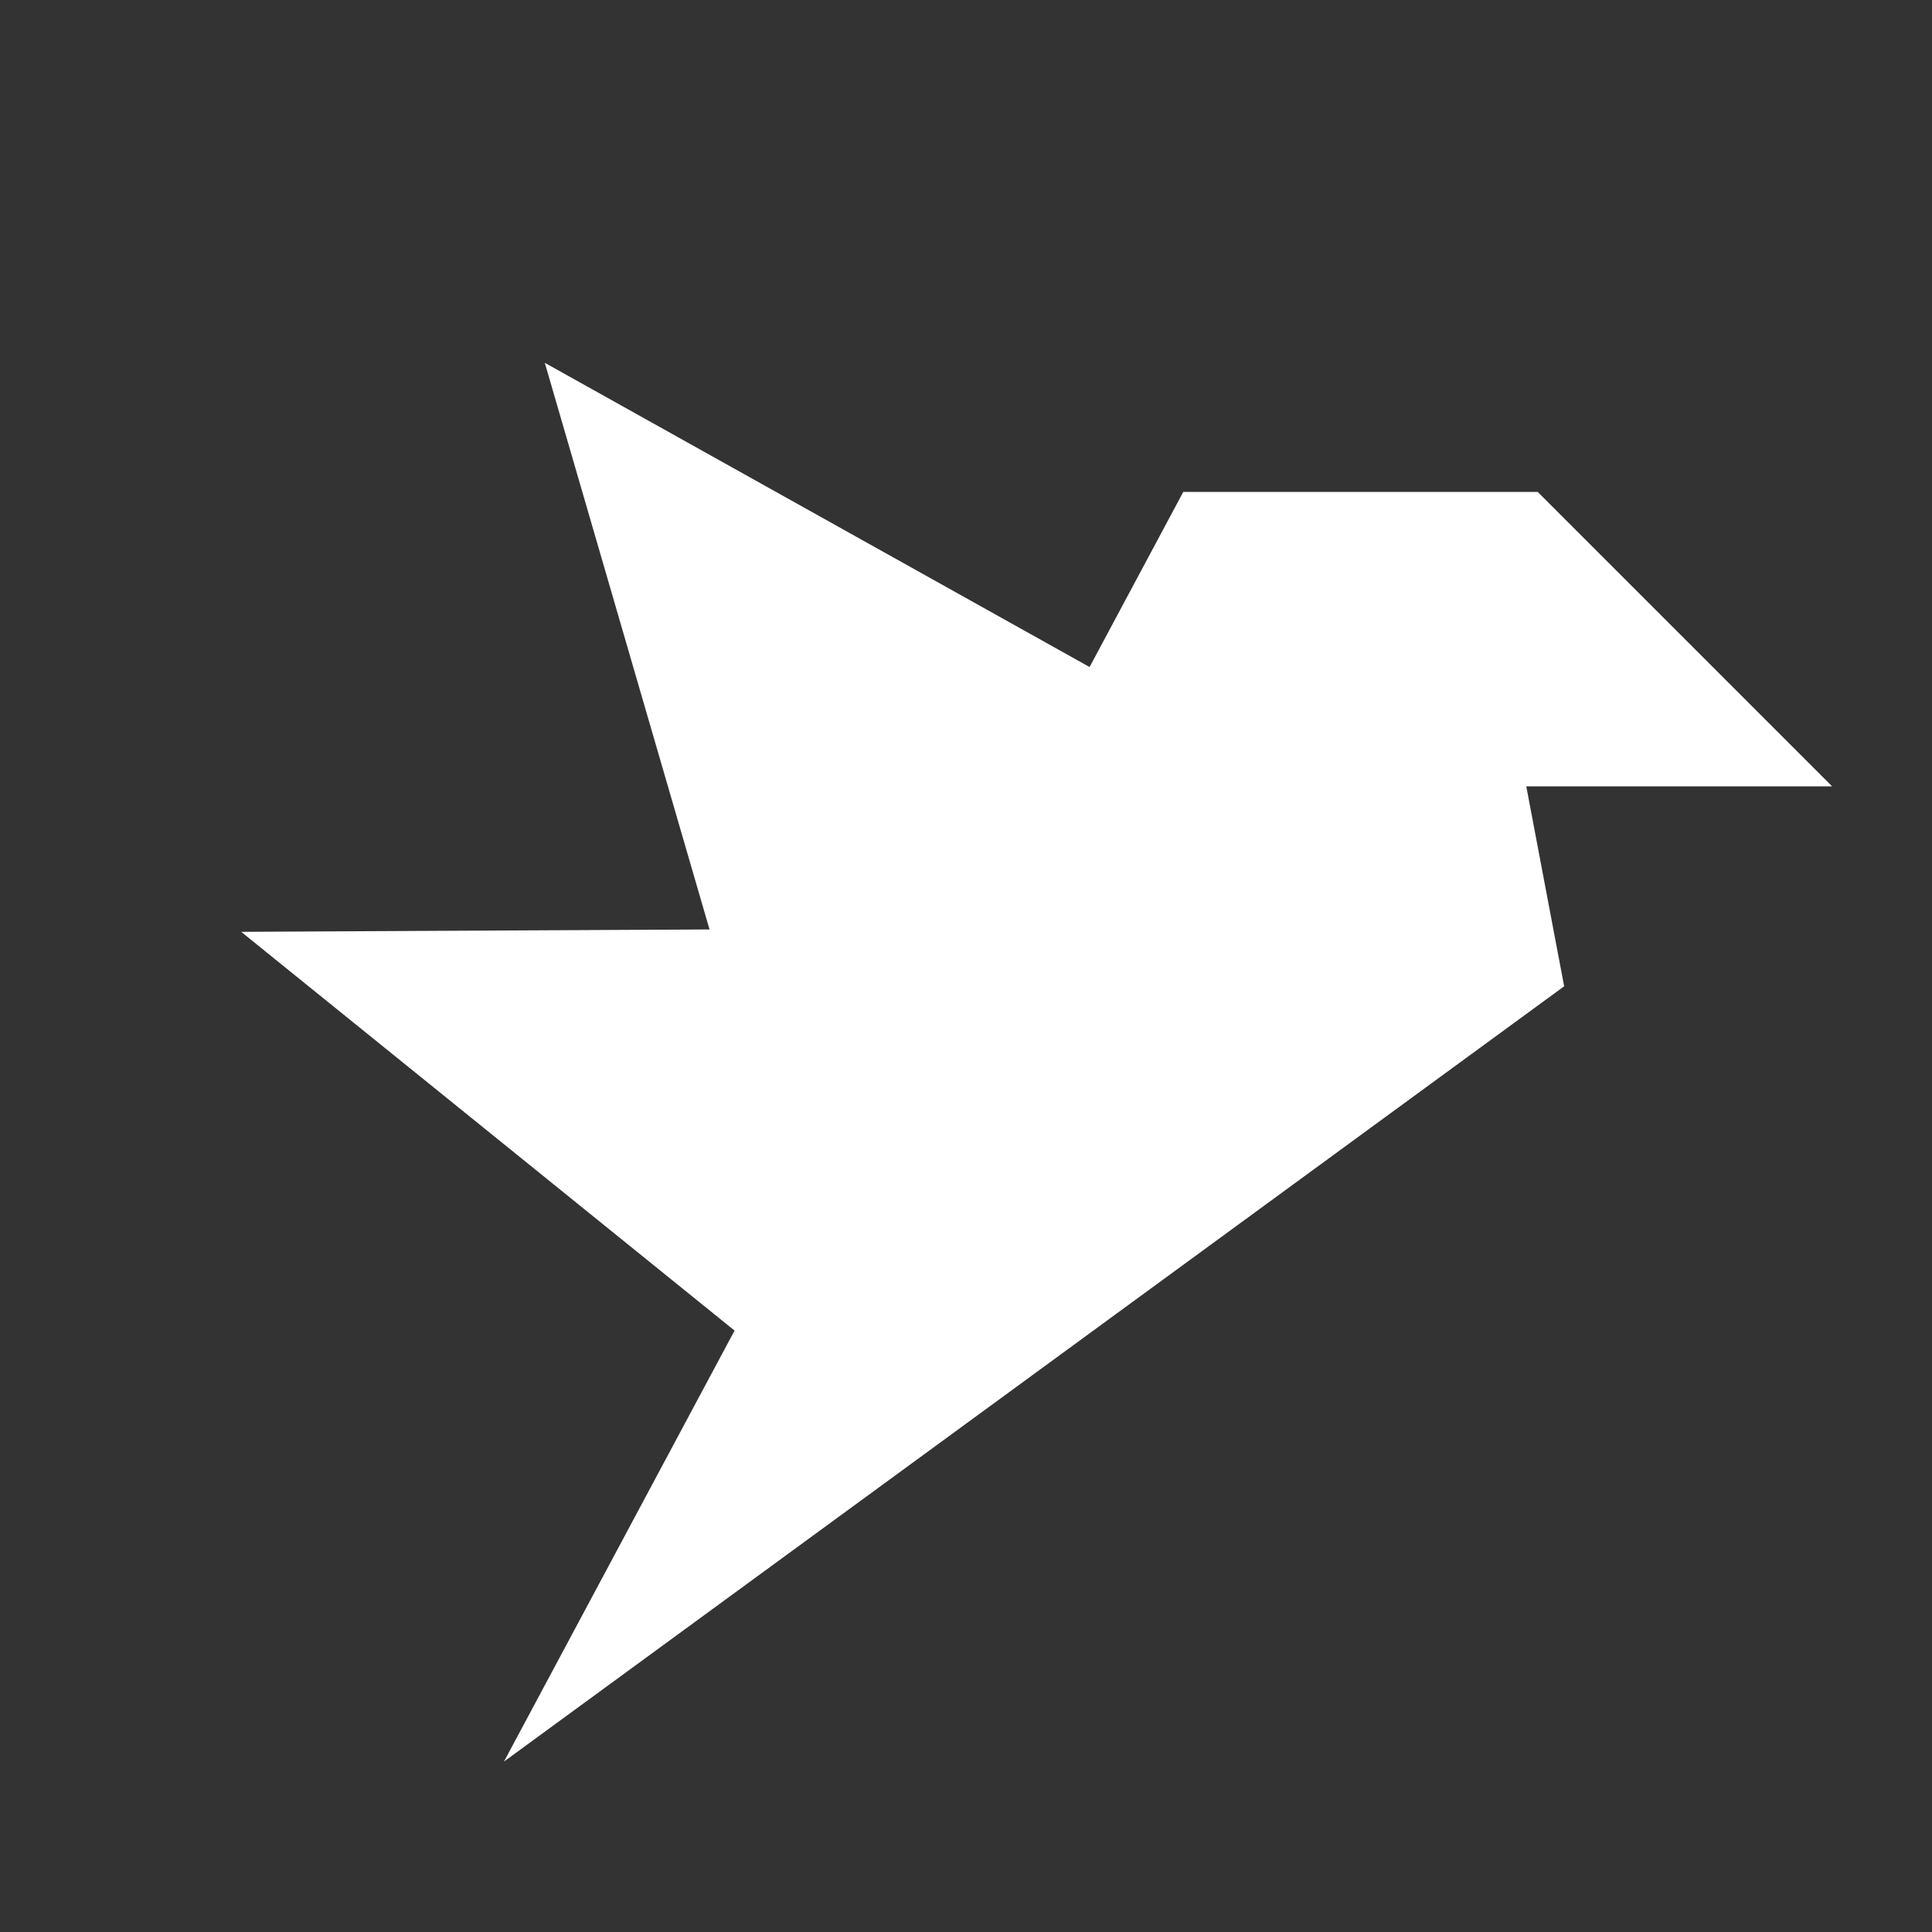 <?xml version="1.0" encoding="utf-8"?>
<!-- Generator: Adobe Illustrator 24.0.2, SVG Export Plug-In . SVG Version: 6.00 Build 0)  -->
<svg version="1.1" id="Layer_1" xmlns="http://www.w3.org/2000/svg" xmlns:xlink="http://www.w3.org/1999/xlink" x="0px" y="0px"
	 viewBox="0 0 1000 1000" style="enable-background:new 0 0 1000 1000;" xml:space="preserve">
<rect x="0" y="0" width="1000" height="1000" fill="#333333" stroke="none"/>
<style type="text/css">
	.st0{fill:#FFFFFF;stroke:#FFFFFF;stroke-width:40;stroke-miterlimit:10;}
</style>
<g>
	<polygon class="st0" points="787.6,501.81 319.89,843.84 624.45,274.6 787.6,274.6 900,387 765.85,387 	"/>
	<path class="st0" d="M771.62,484.12l-456.82-255.1l139.4,479.49c1.27,5.67-5.21,9.84-9.84,6.33l-263.3-212.81l586.31-2.98
		C775.66,499.27,778.78,488.3,771.62,484.12z"/>
</g>
<rect x="417.62" y="515.66" class="st0" width="53.11" height="66.72"/>
</svg>
